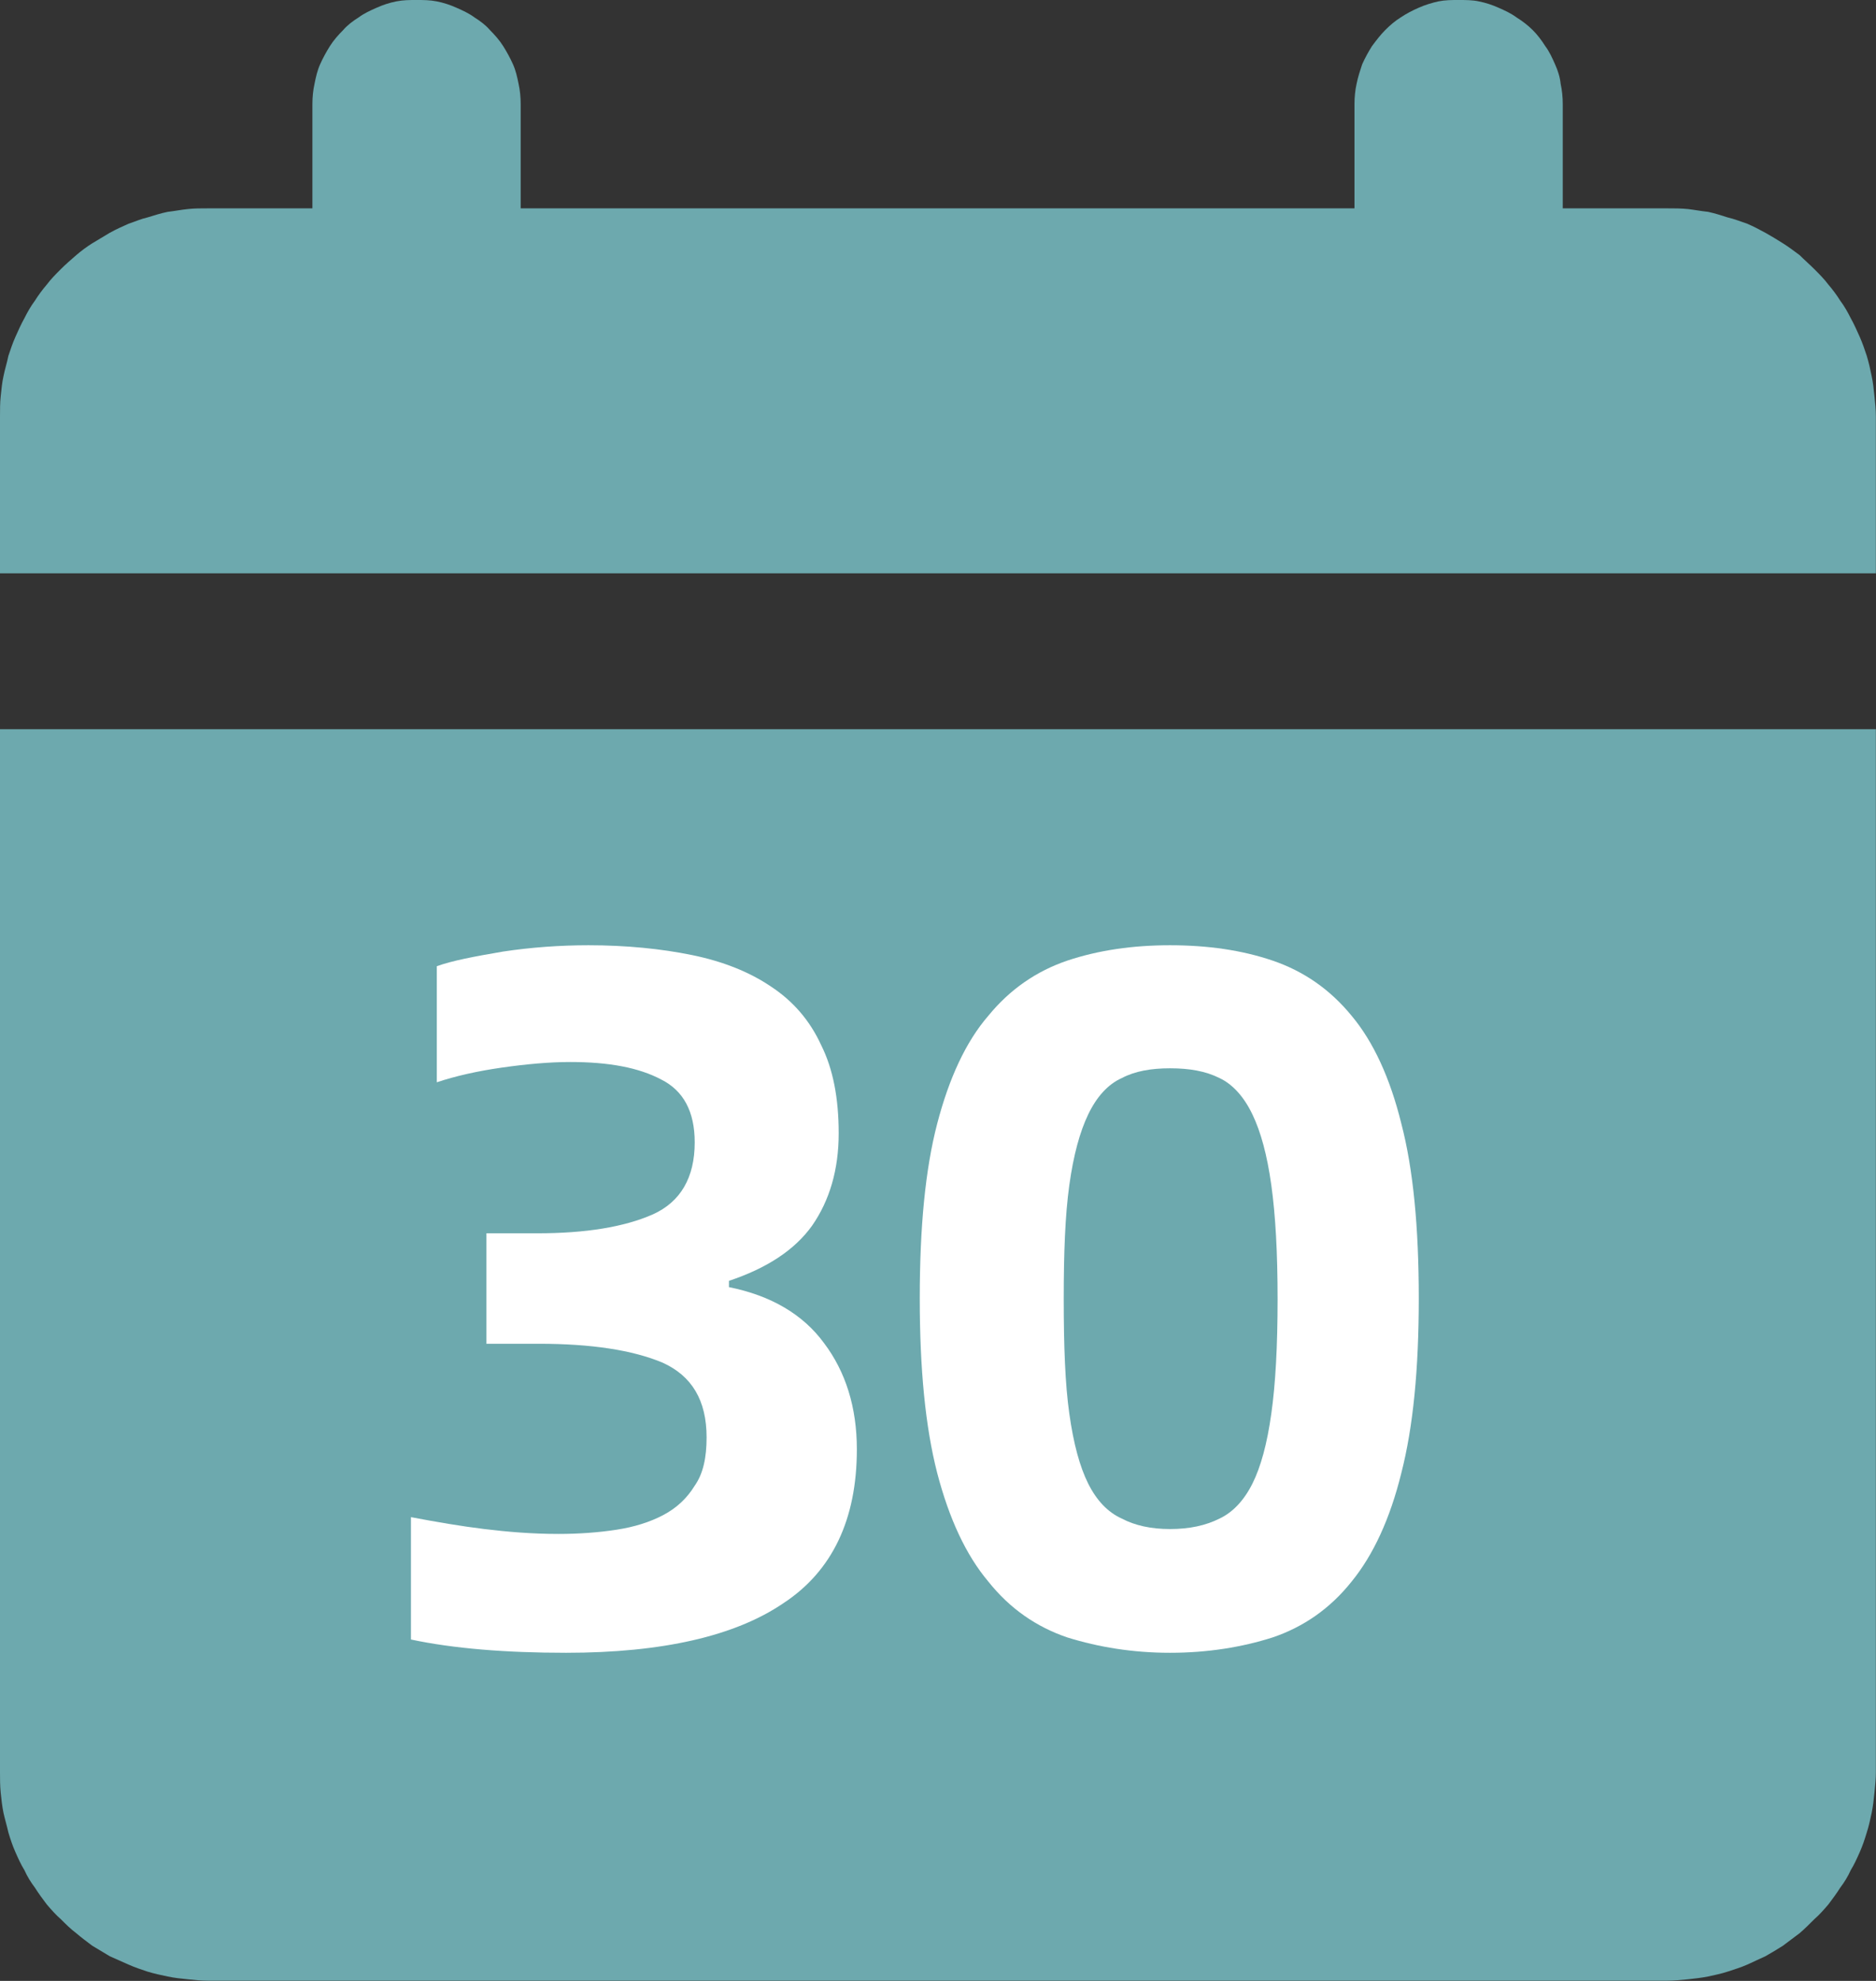 <svg width="26.842" height="28.333" viewBox="0 0 26.842 28.333" fill="none" xmlns="http://www.w3.org/2000/svg" xmlns:xlink="http://www.w3.org/1999/xlink">
	<rect x="0" y="0" width="26.842" height="28.333" fill="#333333" stroke="none"/>
	<desc>
			Created with Pixso.
	</desc>
	<defs/>
	<path id="矢量 3" d="M26.84 10.43L26.84 25.35C26.84 25.44 26.83 25.54 26.82 25.64C26.81 25.74 26.8 25.83 26.78 25.93C26.76 26.02 26.74 26.12 26.71 26.21C26.68 26.31 26.65 26.4 26.61 26.49C26.57 26.58 26.53 26.67 26.48 26.75C26.44 26.84 26.39 26.92 26.33 27C26.28 27.08 26.22 27.16 26.16 27.24C26.1 27.31 26.03 27.39 25.96 27.45C25.89 27.52 25.82 27.59 25.75 27.65C25.67 27.71 25.59 27.77 25.51 27.83C25.43 27.88 25.35 27.93 25.26 27.98C25.17 28.02 25.09 28.06 25 28.1C24.91 28.14 24.81 28.17 24.72 28.2C24.63 28.23 24.53 28.25 24.44 28.27C24.34 28.29 24.24 28.3 24.15 28.31C24.05 28.32 23.95 28.33 23.85 28.33L2.98 28.33C2.88 28.33 2.78 28.32 2.69 28.31C2.59 28.3 2.49 28.29 2.4 28.27C2.3 28.25 2.21 28.23 2.11 28.2C2.02 28.17 1.93 28.14 1.84 28.1C1.75 28.06 1.66 28.02 1.57 27.98C1.49 27.93 1.4 27.88 1.32 27.83C1.24 27.77 1.16 27.71 1.09 27.65C1.01 27.59 0.94 27.52 0.87 27.45C0.8 27.39 0.73 27.31 0.67 27.24C0.61 27.16 0.55 27.08 0.5 27C0.44 26.92 0.39 26.84 0.35 26.75C0.3 26.67 0.26 26.58 0.22 26.49C0.18 26.4 0.15 26.31 0.12 26.21C0.1 26.12 0.07 26.02 0.05 25.93C0.03 25.83 0.02 25.74 0.01 25.64C0 25.54 0 25.44 0 25.35L0 10.43L26.84 10.43ZM20.87 0C20.97 0 21.07 0 21.16 0.02C21.26 0.04 21.35 0.07 21.44 0.11C21.53 0.15 21.62 0.19 21.7 0.25C21.78 0.3 21.86 0.36 21.93 0.43C22 0.5 22.06 0.58 22.11 0.66C22.17 0.74 22.21 0.83 22.25 0.92C22.29 1.01 22.32 1.1 22.33 1.2C22.35 1.29 22.36 1.39 22.36 1.49L22.36 2.98L23.85 2.98C23.95 2.98 24.05 2.98 24.15 2.99C24.24 3 24.34 3.02 24.44 3.03C24.53 3.05 24.63 3.08 24.72 3.11C24.81 3.13 24.91 3.17 25 3.2C25.09 3.24 25.17 3.28 25.26 3.33C25.35 3.38 25.43 3.43 25.51 3.48C25.59 3.53 25.67 3.59 25.75 3.65C25.82 3.72 25.89 3.78 25.96 3.85C26.03 3.92 26.1 3.99 26.16 4.07C26.22 4.14 26.28 4.22 26.33 4.3C26.39 4.38 26.44 4.47 26.48 4.55C26.53 4.64 26.57 4.73 26.61 4.82C26.65 4.91 26.68 5 26.71 5.09C26.74 5.19 26.76 5.28 26.78 5.38C26.8 5.47 26.81 5.57 26.82 5.67C26.83 5.76 26.84 5.86 26.84 5.96L26.84 8.2L0 8.2L0 5.96C0 5.86 0 5.76 0.01 5.67C0.02 5.57 0.03 5.47 0.05 5.38C0.07 5.28 0.1 5.19 0.12 5.09C0.15 5 0.18 4.91 0.22 4.82C0.26 4.73 0.3 4.64 0.35 4.55C0.39 4.47 0.44 4.38 0.5 4.3C0.55 4.22 0.61 4.14 0.67 4.07C0.73 3.99 0.8 3.92 0.87 3.85C0.94 3.78 1.01 3.72 1.09 3.65C1.16 3.59 1.24 3.53 1.32 3.48C1.4 3.43 1.49 3.38 1.57 3.33C1.66 3.28 1.75 3.24 1.84 3.2C1.93 3.17 2.02 3.13 2.11 3.11C2.21 3.08 2.3 3.05 2.4 3.03C2.49 3.02 2.59 3 2.69 2.99C2.78 2.98 2.88 2.98 2.98 2.98L4.47 2.98L4.47 1.49C4.47 1.39 4.48 1.29 4.5 1.2C4.52 1.1 4.54 1.01 4.58 0.92C4.62 0.83 4.67 0.74 4.72 0.66C4.77 0.58 4.84 0.5 4.91 0.43C4.97 0.36 5.05 0.3 5.13 0.25C5.21 0.19 5.3 0.15 5.39 0.11C5.48 0.07 5.57 0.04 5.67 0.02C5.77 0 5.86 0 5.96 0C6.06 0 6.15 0 6.25 0.02C6.35 0.04 6.44 0.07 6.53 0.11C6.62 0.15 6.71 0.19 6.79 0.25C6.87 0.3 6.95 0.36 7.01 0.43C7.08 0.5 7.15 0.58 7.2 0.66C7.25 0.74 7.3 0.83 7.34 0.92C7.38 1.01 7.4 1.1 7.42 1.2C7.44 1.29 7.45 1.39 7.45 1.49L7.45 2.98L19.38 2.98L19.38 1.49C19.38 1.39 19.39 1.29 19.41 1.2C19.43 1.1 19.46 1.01 19.49 0.92C19.53 0.83 19.58 0.74 19.63 0.66C19.69 0.58 19.75 0.5 19.82 0.43C19.89 0.36 19.96 0.3 20.04 0.25C20.13 0.19 20.21 0.15 20.3 0.11C20.39 0.07 20.49 0.04 20.58 0.02C20.68 0 20.77 0 20.87 0Z" fill="#6DA9AE" fill-opacity="1" fill-rule="nonzero"/>
	<path id="矢量 3" d="M8.1 23.64C7.24 23.64 6.49 23.58 5.88 23.45L5.88 21.7C6.25 21.77 6.6 21.83 6.93 21.87C7.26 21.91 7.61 21.94 7.99 21.94C8.28 21.94 8.56 21.92 8.82 21.88C9.08 21.84 9.3 21.77 9.49 21.67C9.68 21.57 9.83 21.43 9.94 21.25C10.06 21.08 10.11 20.85 10.11 20.56C10.11 20.03 9.9 19.68 9.48 19.49C9.05 19.31 8.46 19.22 7.71 19.22L6.96 19.22L6.96 17.64L7.69 17.64C8.38 17.64 8.93 17.55 9.34 17.37C9.74 17.19 9.94 16.84 9.94 16.34C9.94 15.9 9.78 15.6 9.46 15.44C9.14 15.27 8.71 15.19 8.16 15.19C7.86 15.19 7.53 15.22 7.18 15.27C6.83 15.32 6.52 15.39 6.25 15.48L6.25 13.82C6.47 13.74 6.79 13.68 7.2 13.61C7.6 13.55 8.01 13.52 8.42 13.52C8.96 13.52 9.46 13.57 9.9 13.66C10.34 13.75 10.72 13.9 11.03 14.11C11.35 14.32 11.59 14.6 11.75 14.95C11.92 15.29 12 15.71 12 16.21C12 16.73 11.87 17.17 11.62 17.53C11.37 17.88 10.97 18.14 10.43 18.32L10.43 18.41C11.03 18.53 11.49 18.8 11.79 19.21C12.1 19.62 12.26 20.13 12.26 20.73C12.26 21.73 11.91 22.47 11.21 22.93C10.52 23.4 9.48 23.64 8.1 23.64Z" fill="#FFFFFF" fill-opacity="1" fill-rule="nonzero"/>
	<path id="矢量 3" d="M16.74 23.64C16.21 23.64 15.72 23.56 15.27 23.42C14.83 23.27 14.45 23.01 14.14 22.62C13.82 22.24 13.58 21.72 13.41 21.07C13.24 20.41 13.16 19.58 13.16 18.57C13.16 17.55 13.24 16.72 13.41 16.07C13.58 15.42 13.82 14.9 14.14 14.53C14.45 14.15 14.83 13.89 15.27 13.74C15.72 13.59 16.21 13.52 16.74 13.52C17.28 13.52 17.77 13.59 18.21 13.74C18.65 13.89 19.03 14.15 19.34 14.53C19.65 14.9 19.89 15.42 20.05 16.07C20.22 16.72 20.3 17.55 20.3 18.57C20.3 19.58 20.22 20.41 20.05 21.07C19.89 21.72 19.65 22.24 19.34 22.62C19.03 23.01 18.65 23.27 18.21 23.42C17.77 23.56 17.28 23.64 16.74 23.64ZM16.74 21.87C17.02 21.87 17.25 21.82 17.45 21.72C17.64 21.63 17.8 21.46 17.92 21.22C18.04 20.98 18.13 20.65 18.19 20.22C18.25 19.8 18.28 19.25 18.28 18.58C18.28 17.92 18.25 17.38 18.19 16.95C18.13 16.52 18.04 16.19 17.92 15.94C17.8 15.69 17.64 15.51 17.45 15.42C17.25 15.32 17.02 15.28 16.74 15.28C16.47 15.28 16.24 15.32 16.05 15.42C15.85 15.51 15.69 15.69 15.57 15.94C15.45 16.19 15.36 16.52 15.3 16.95C15.24 17.38 15.22 17.92 15.22 18.58C15.22 19.25 15.24 19.8 15.3 20.22C15.36 20.65 15.45 20.98 15.57 21.22C15.69 21.46 15.85 21.63 16.05 21.72C16.24 21.82 16.47 21.87 16.74 21.87Z" fill="#FFFFFF" fill-opacity="1" fill-rule="nonzero"/>
</svg>

